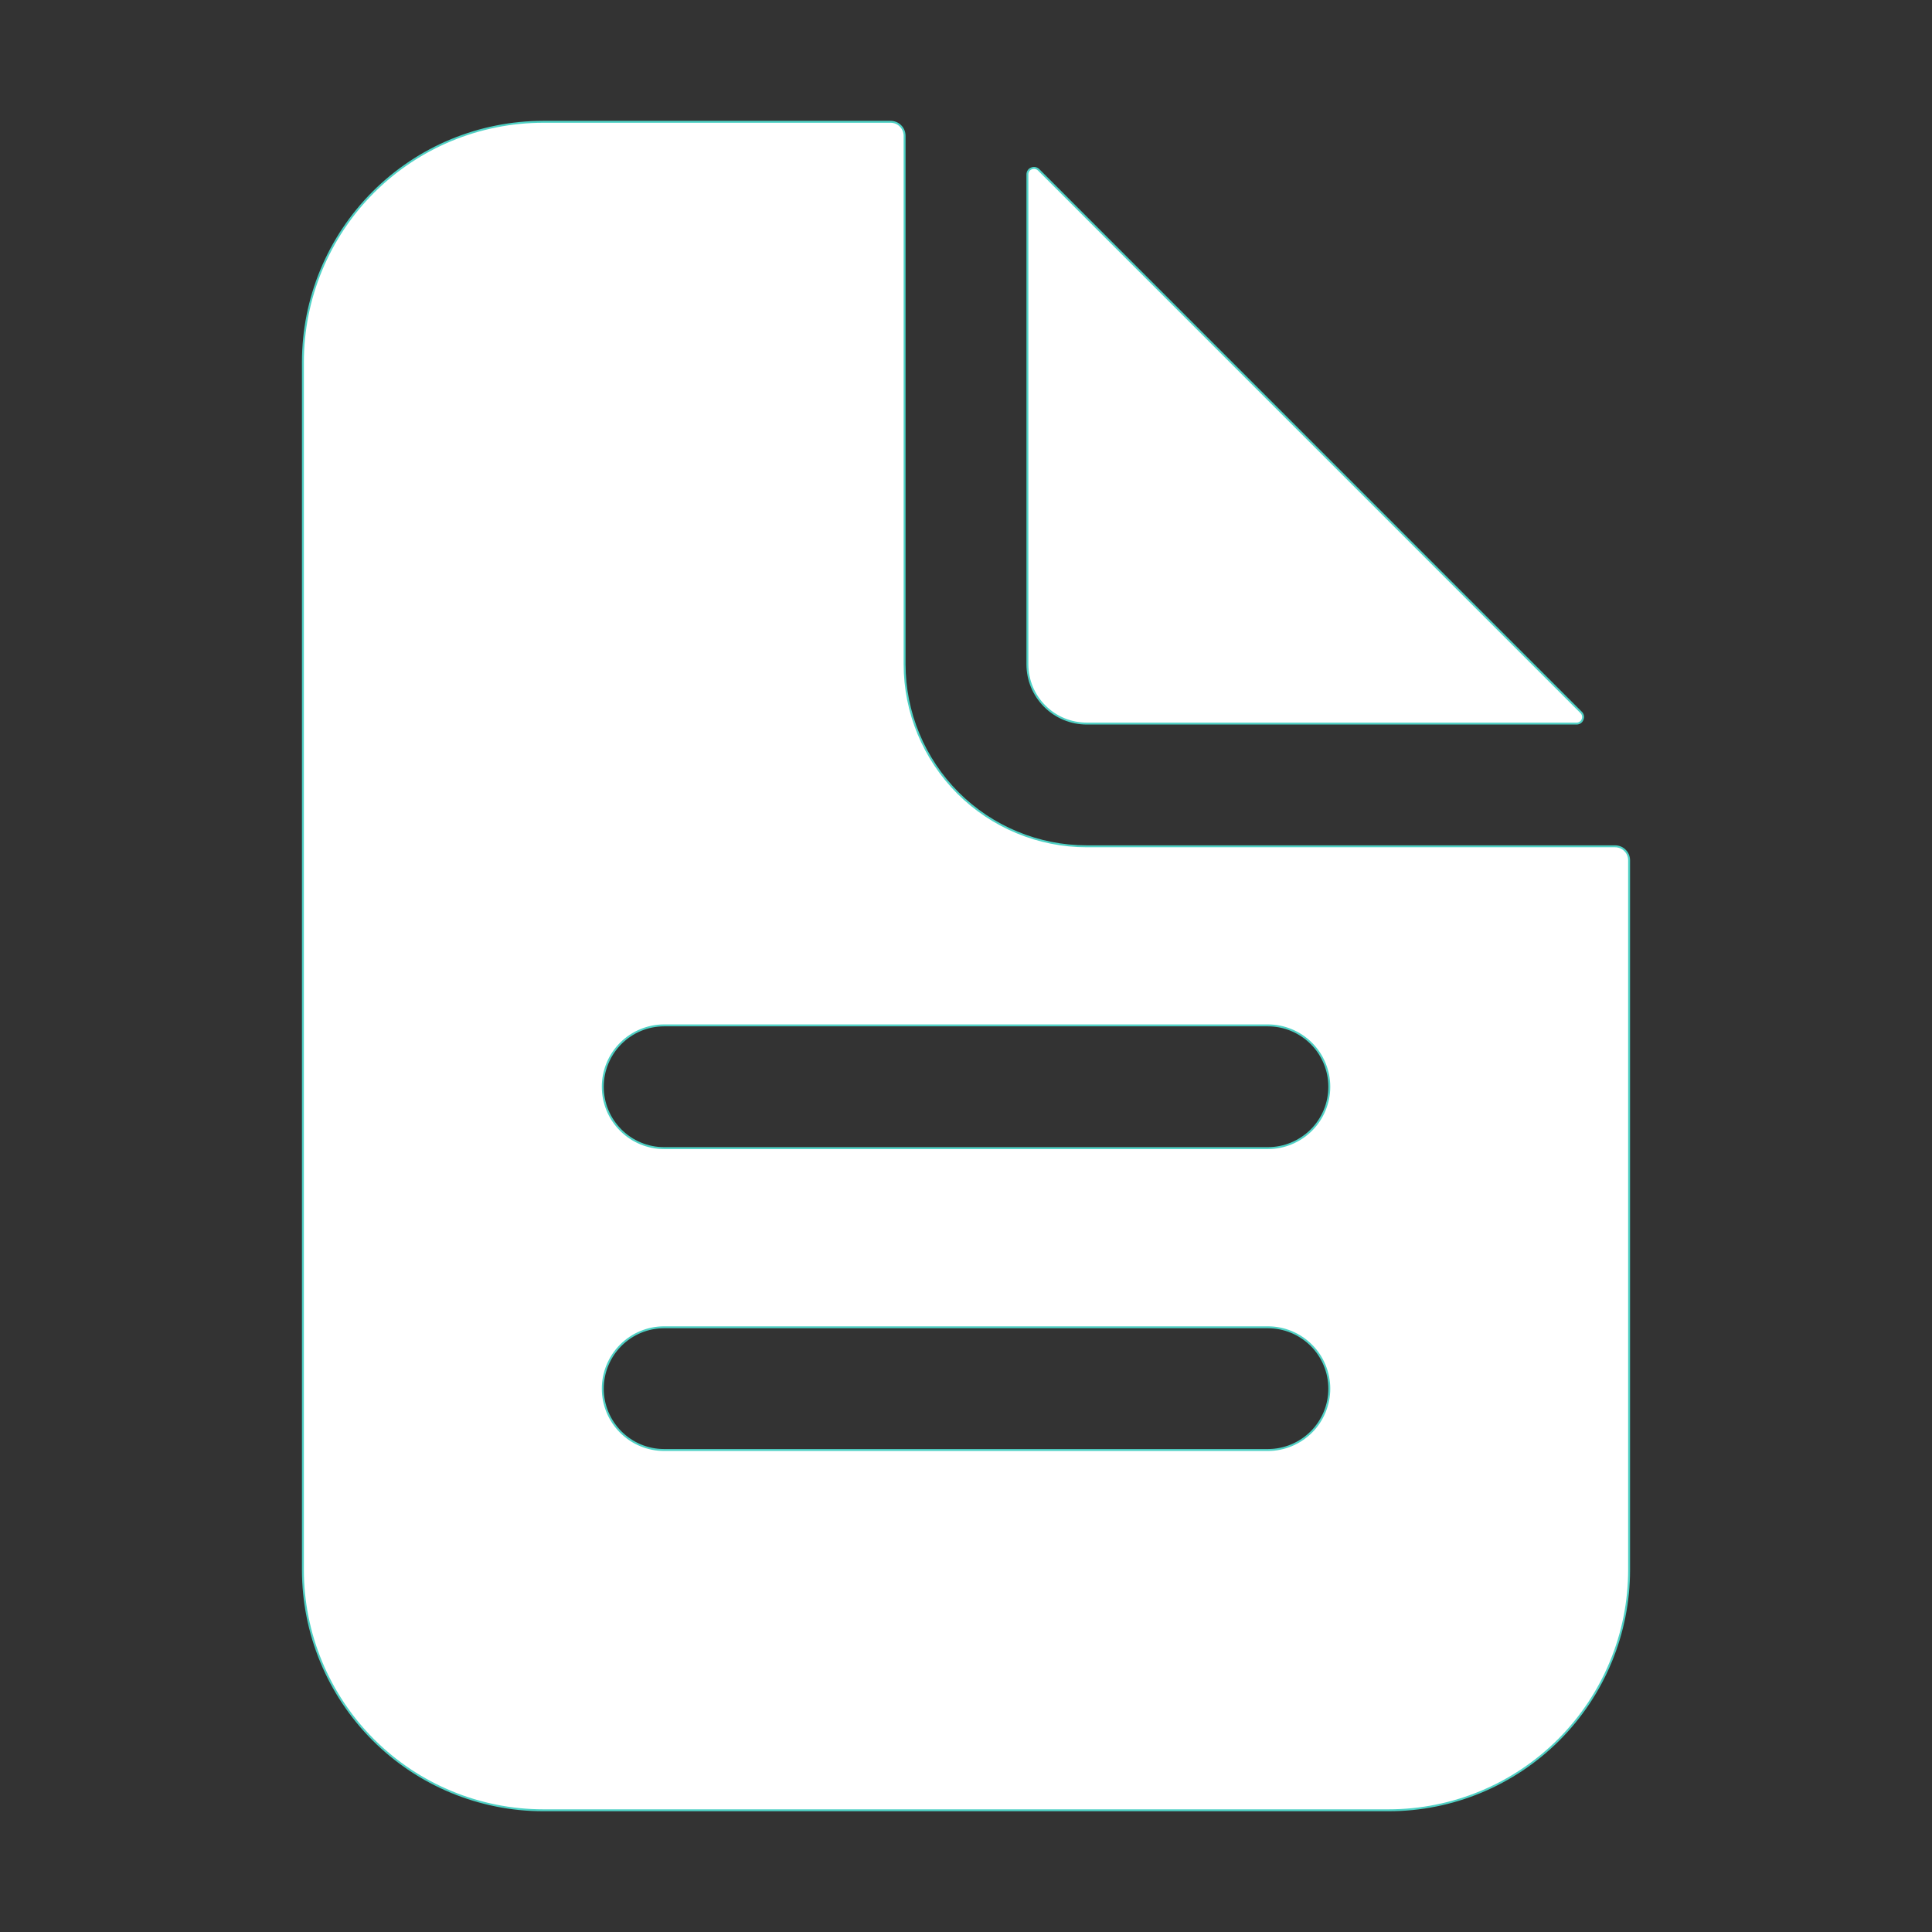 <svg width="23" height="23" viewBox="0 0 23 23" fill="none" xmlns="http://www.w3.org/2000/svg">
<rect x="0" y="0" width="23" height="23" fill="#333333" stroke="none"/>
<path d="M12.938 10.075H19.227C19.271 10.075 19.314 10.092 19.345 10.124C19.377 10.155 19.394 10.198 19.394 10.242V18.688C19.394 19.447 19.093 20.175 18.556 20.712C18.019 21.249 17.291 21.551 16.531 21.551H6.469C5.709 21.551 4.981 21.249 4.444 20.712C3.907 20.175 3.606 19.447 3.606 18.688V4.313C3.606 3.553 3.907 2.825 4.444 2.288C4.981 1.751 5.709 1.45 6.469 1.45H10.602C10.646 1.45 10.689 1.467 10.72 1.499C10.752 1.53 10.769 1.573 10.769 1.617V7.907C10.769 8.482 10.998 9.033 11.404 9.44C11.811 9.846 12.362 10.075 12.938 10.075ZM7.906 17.262H15.094C15.288 17.262 15.473 17.185 15.611 17.048C15.748 16.911 15.825 16.725 15.825 16.532C15.825 16.338 15.748 16.152 15.611 16.015C15.473 15.878 15.288 15.801 15.094 15.801H7.906C7.712 15.801 7.527 15.878 7.39 16.015C7.253 16.152 7.176 16.338 7.176 16.532C7.176 16.725 7.253 16.911 7.39 17.048C7.527 17.185 7.712 17.262 7.906 17.262ZM7.906 13.668H15.094C15.288 13.668 15.473 13.591 15.611 13.454C15.748 13.317 15.825 13.132 15.825 12.938C15.825 12.744 15.748 12.558 15.611 12.421C15.473 12.284 15.288 12.207 15.094 12.207H7.906C7.712 12.207 7.527 12.284 7.39 12.421C7.253 12.558 7.176 12.744 7.176 12.938C7.176 13.132 7.253 13.317 7.39 13.454C7.527 13.591 7.712 13.668 7.906 13.668Z" fill="white" stroke="#4FD1C5" stroke-width="0.023"/>
<path d="M12.364 2.021L18.824 8.482L12.364 2.021ZM12.364 2.021C12.364 2.021 12.364 2.021 12.364 2.021M12.364 2.021L12.364 2.021M12.364 2.021C12.353 2.011 12.339 2.003 12.324 2C12.309 1.997 12.293 1.999 12.279 2.005C12.265 2.011 12.252 2.02 12.244 2.033C12.235 2.046 12.231 2.061 12.231 2.076V7.908C12.231 8.095 12.305 8.275 12.438 8.407C12.57 8.54 12.75 8.614 12.938 8.614H18.769C18.784 8.614 18.799 8.61 18.812 8.601C18.825 8.593 18.834 8.58 18.84 8.566C18.846 8.552 18.848 8.536 18.845 8.521C18.842 8.506 18.834 8.492 18.824 8.482L12.364 2.021Z" fill="white" stroke="#4FD1C5" stroke-width="0.023"/>
</svg>
